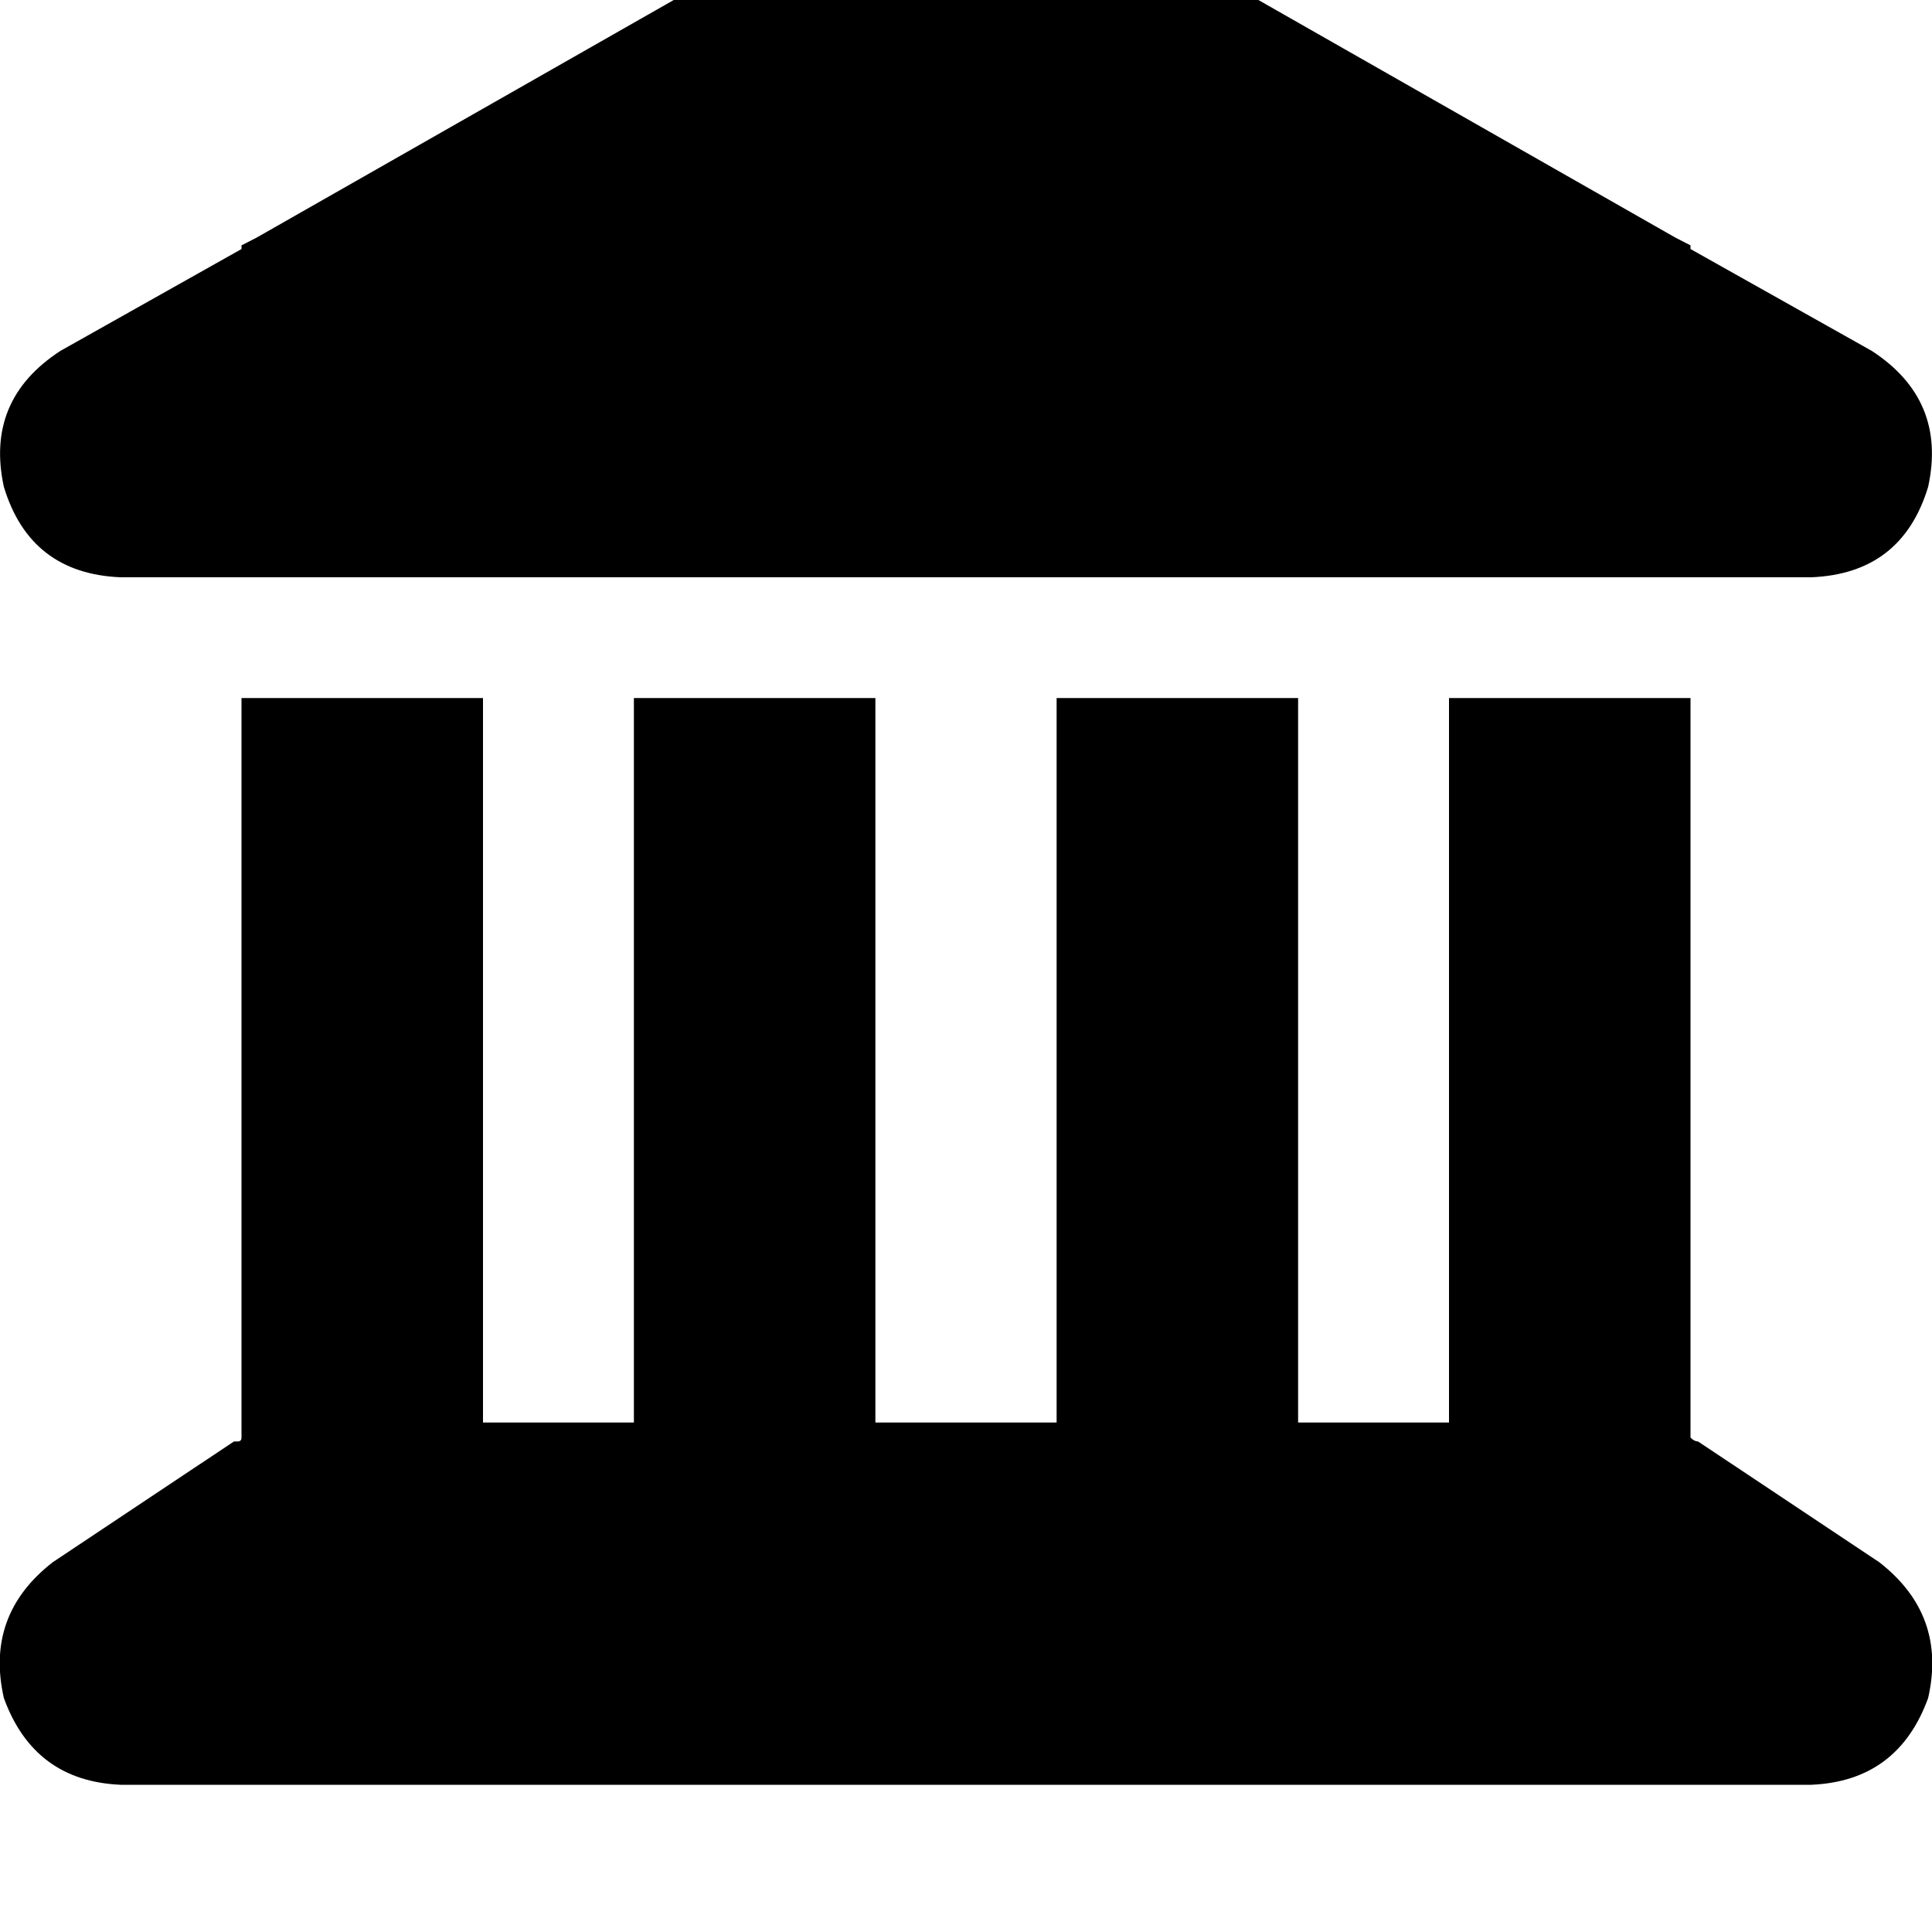 <svg height="1000" width="1000" xmlns="http://www.w3.org/2000/svg"><path d="M468.8 -68.4q31.2 -15.6 62.5 0L867.2 123l7.8 4v1.9l93.8 52.7q39 25.4 29.2 70.4 -13.6 44.9 -60.5 46.8h-875Q15.6 296.9 2 252q-9.8 -45 29.3 -70.4L125 128.9V127l7.8 -4 336 -191.4zM125 361.3h125H125h125v375h78.1v-375h125v375h93.8v-375h125v375H750v-375h125v382.8q2 2 3.9 2l93.8 62.5q35.1 27.3 25.3 70.3 -15.6 43 -60.5 44.9h-875Q17.6 921.9 2 878.9q-9.8 -43 25.3 -70.3l93.8 -62.5h1.9q2 0 2 -2V361.3z"/></svg>
